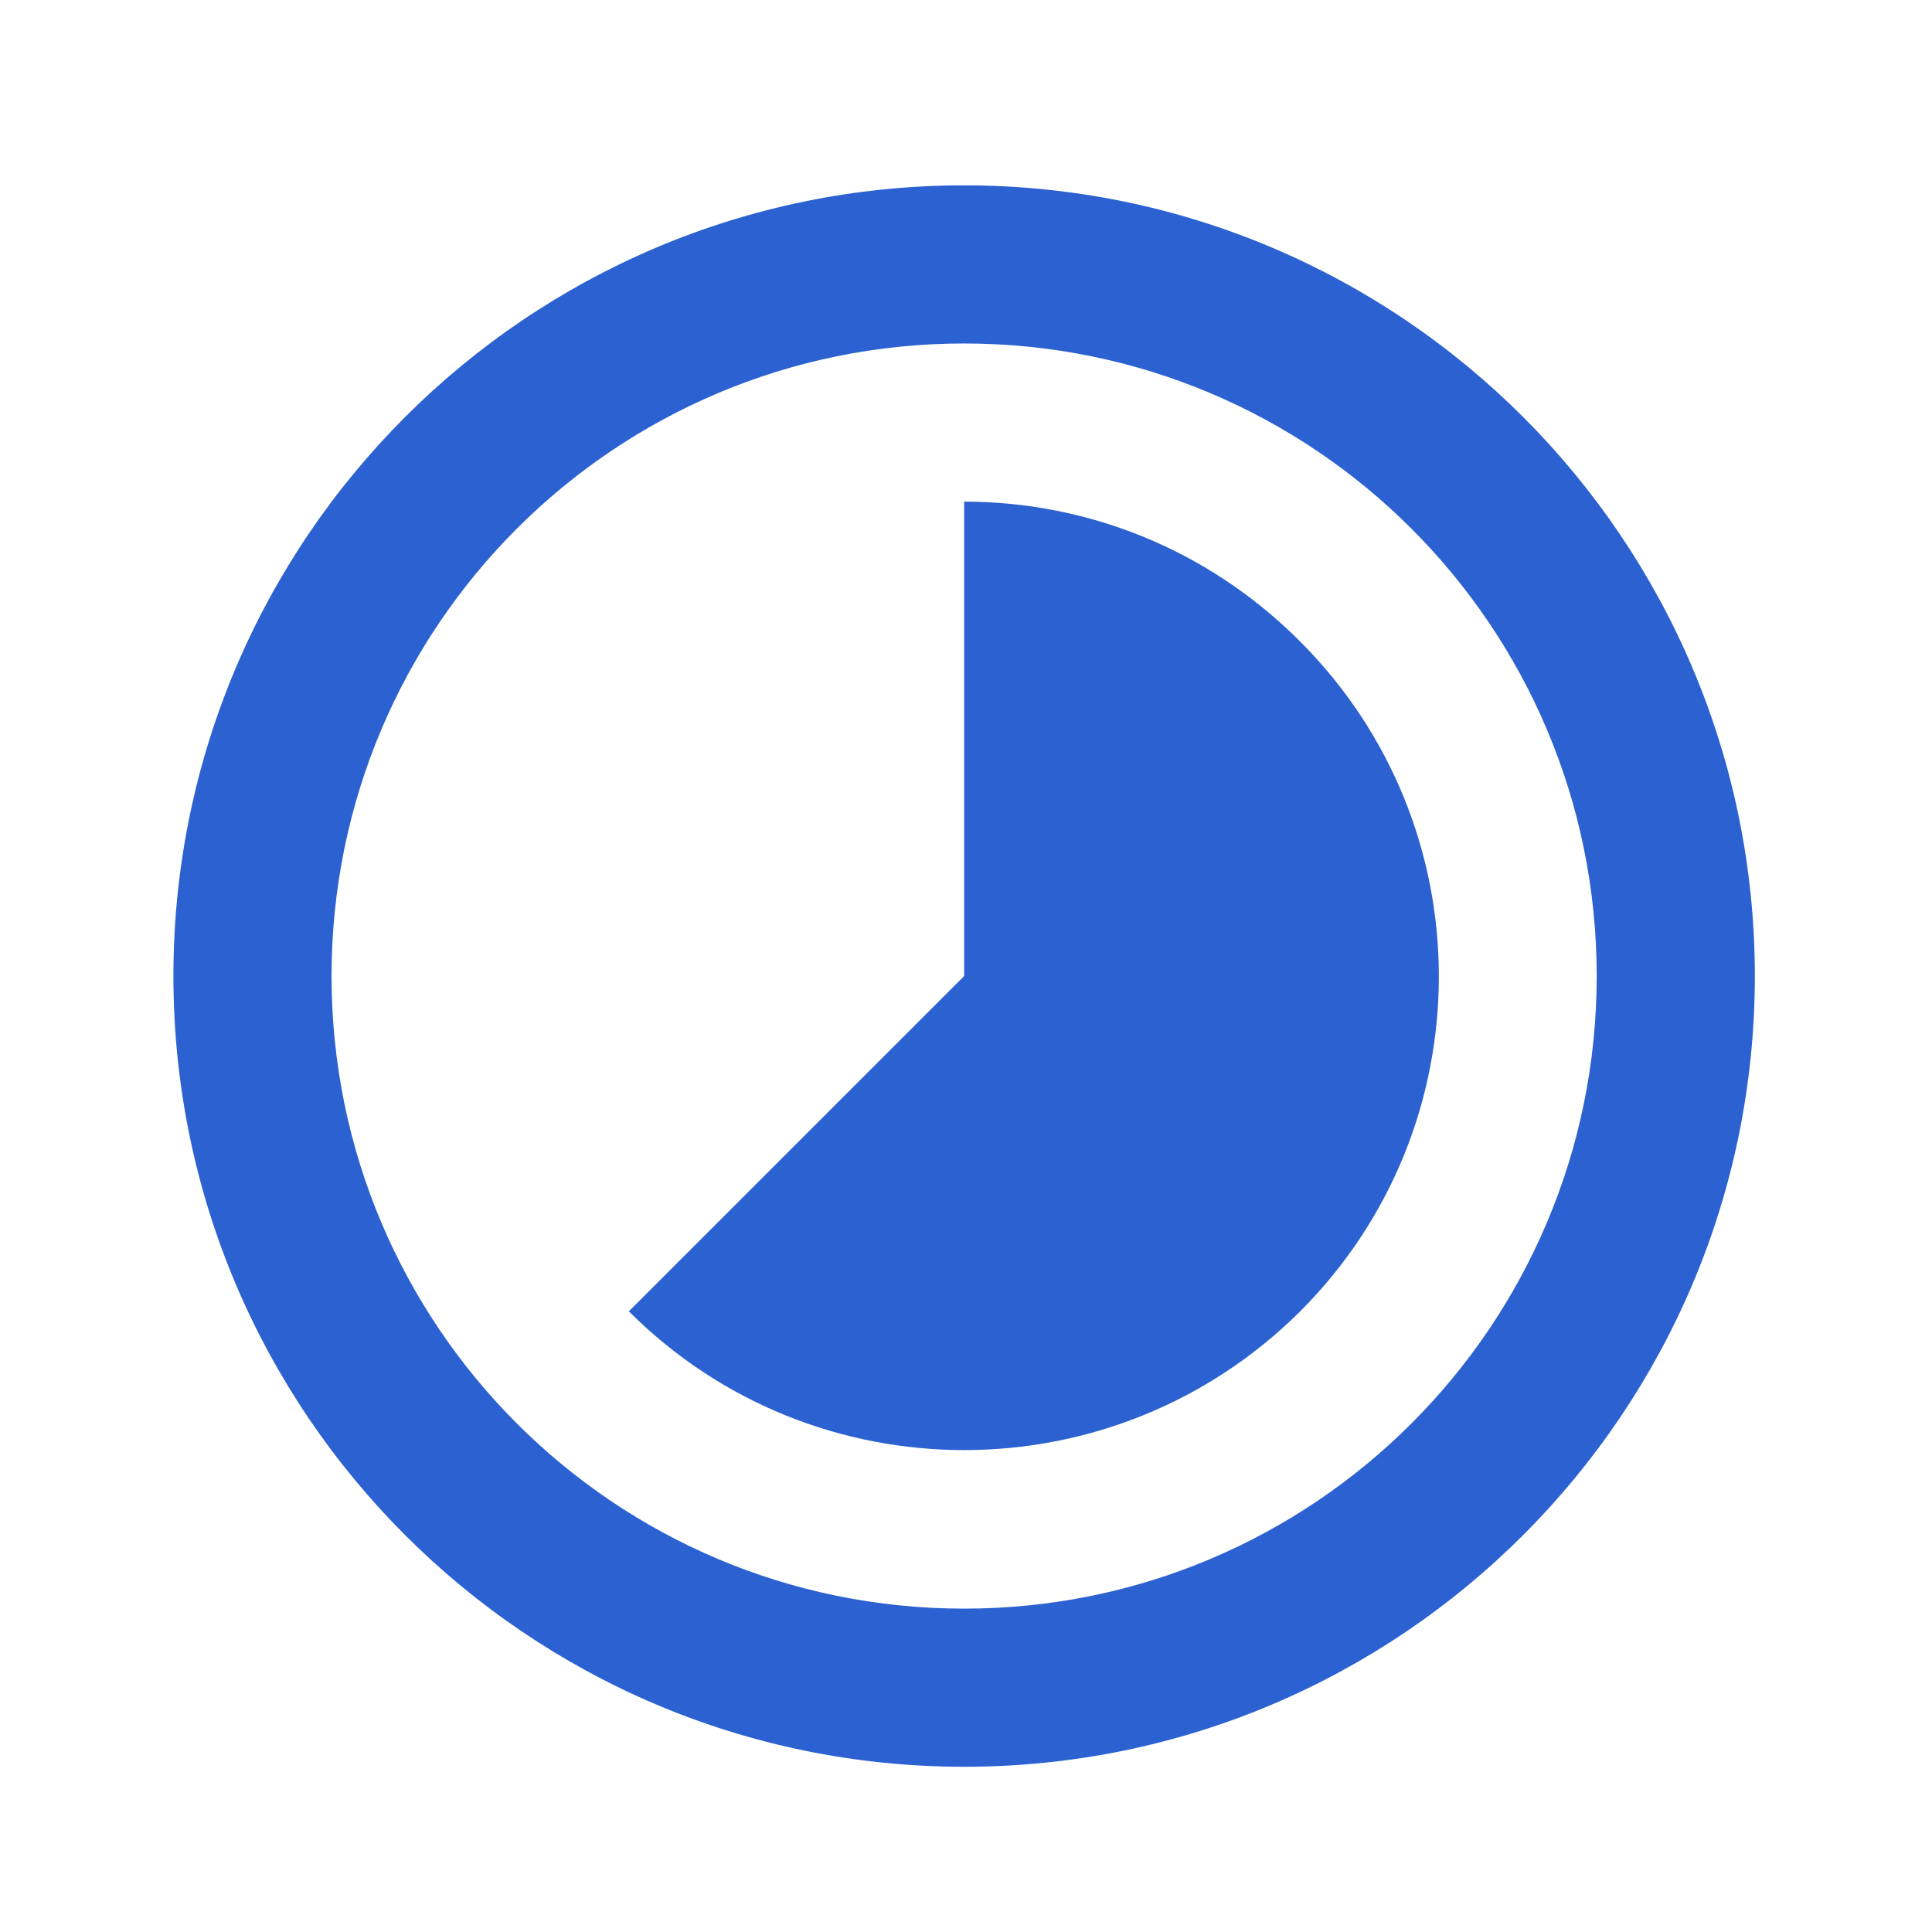 <svg width="46" height="46" viewBox="0 0 46 46" fill="none" xmlns="http://www.w3.org/2000/svg">
<path d="M30.938 15.257C28.735 13.054 25.855 11.944 22.956 11.944V23.239L14.973 31.222C19.378 35.627 26.533 35.627 30.957 31.222C35.362 26.817 35.362 19.662 30.938 15.257ZM22.956 4.413C12.563 4.413 4.129 12.847 4.129 23.239C4.129 33.632 12.563 42.066 22.956 42.066C33.348 42.066 41.782 33.632 41.782 23.239C41.782 12.847 33.348 4.413 22.956 4.413ZM22.956 38.301C14.634 38.301 7.894 31.561 7.894 23.239C7.894 14.918 14.634 8.178 22.956 8.178C31.277 8.178 38.017 14.918 38.017 23.239C38.017 31.561 31.277 38.301 22.956 38.301Z" fill="#2B61D1"/>
</svg>
